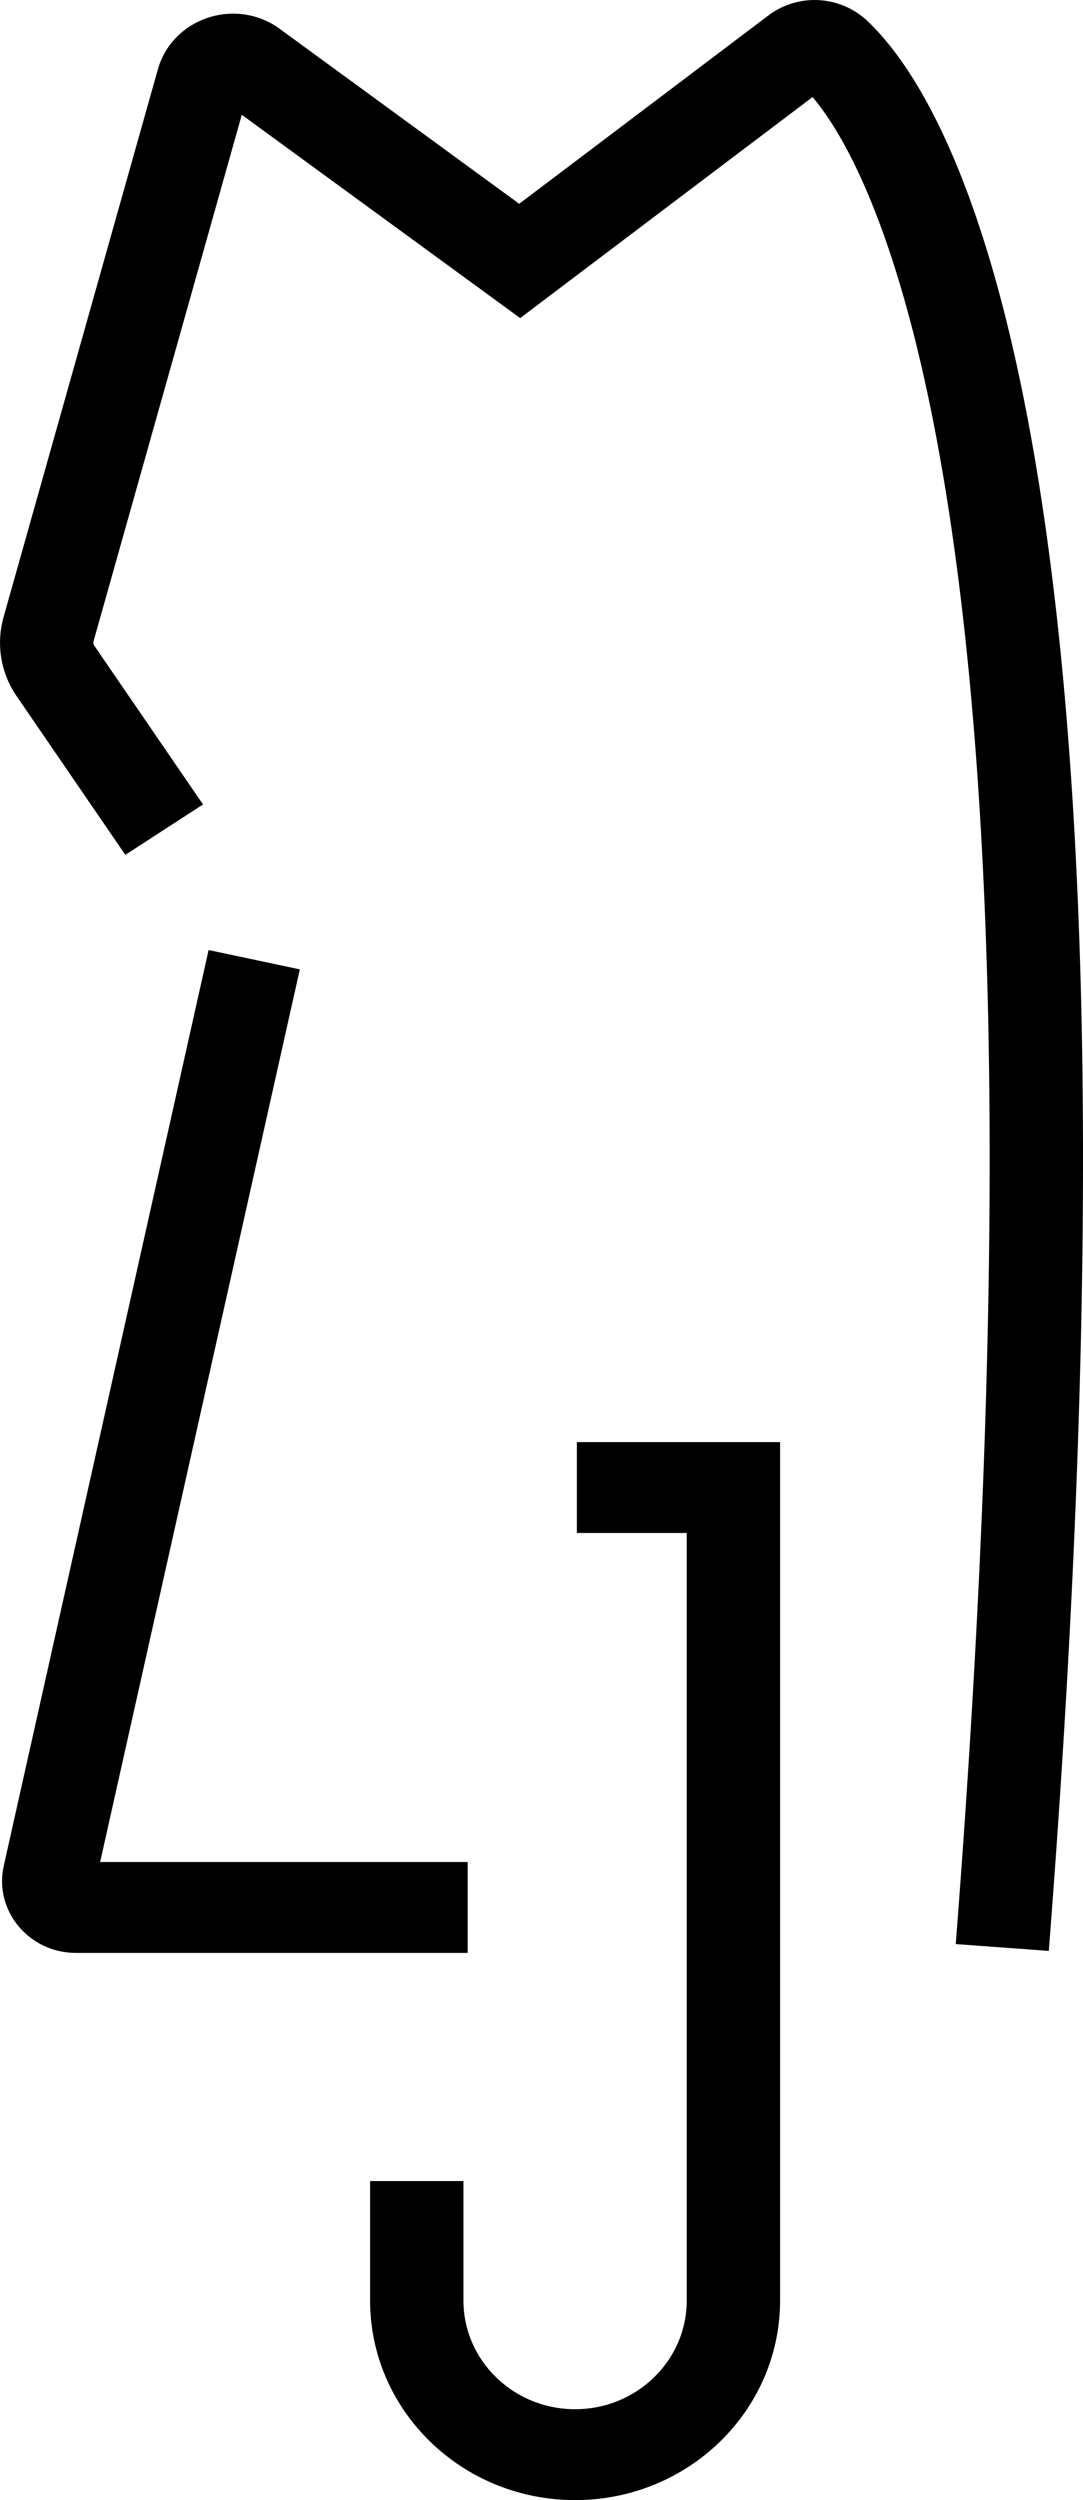 <svg xmlns="http://www.w3.org/2000/svg" viewBox="0 0 26 60"><path d="M19.508 2.33c.717.846 2.112 3.157 3.109 8.933 1.129 6.545 1.726 17.421.328 35.393l2.234.164c1.406-18.063.818-29.133-.353-35.919-1.167-6.766-2.935-9.39-4.01-10.406l-.003-.003L20.81.49a1.85 1.85 0 0 0-2.356-.125l-.003.003-5.986 4.523L6.715.692V.691C5.66-.075 4.138.428 3.789 1.668L.085 14.812v.002a2.263 2.263 0 0 0 .311 1.888l.003.004 2.61 3.81 1.865-1.21-2.608-3.807h-.001a.13.13 0 0 1-.02-.104v-.003l3.56-12.637 6.683 4.879 7.02-5.305z" fill="currentColor"/><path d="M.093 44.767 5.008 22.8l2.19.464-4.794 21.423h8.824v2.181H1.824c-1.129 0-1.978-1.016-1.732-2.097l.001-.004z" fill="currentColor"/><path d="M13.85 36.79h2.637v18.419c0 1.44-1.199 2.61-2.68 2.61-1.479 0-2.681-1.167-2.681-2.61v-2.866H8.885v2.866c0 2.649 2.207 4.791 4.921 4.791 2.722 0 4.922-2.15 4.922-4.791v-20.6h-4.879v2.18z" fill="currentColor"/></svg>
